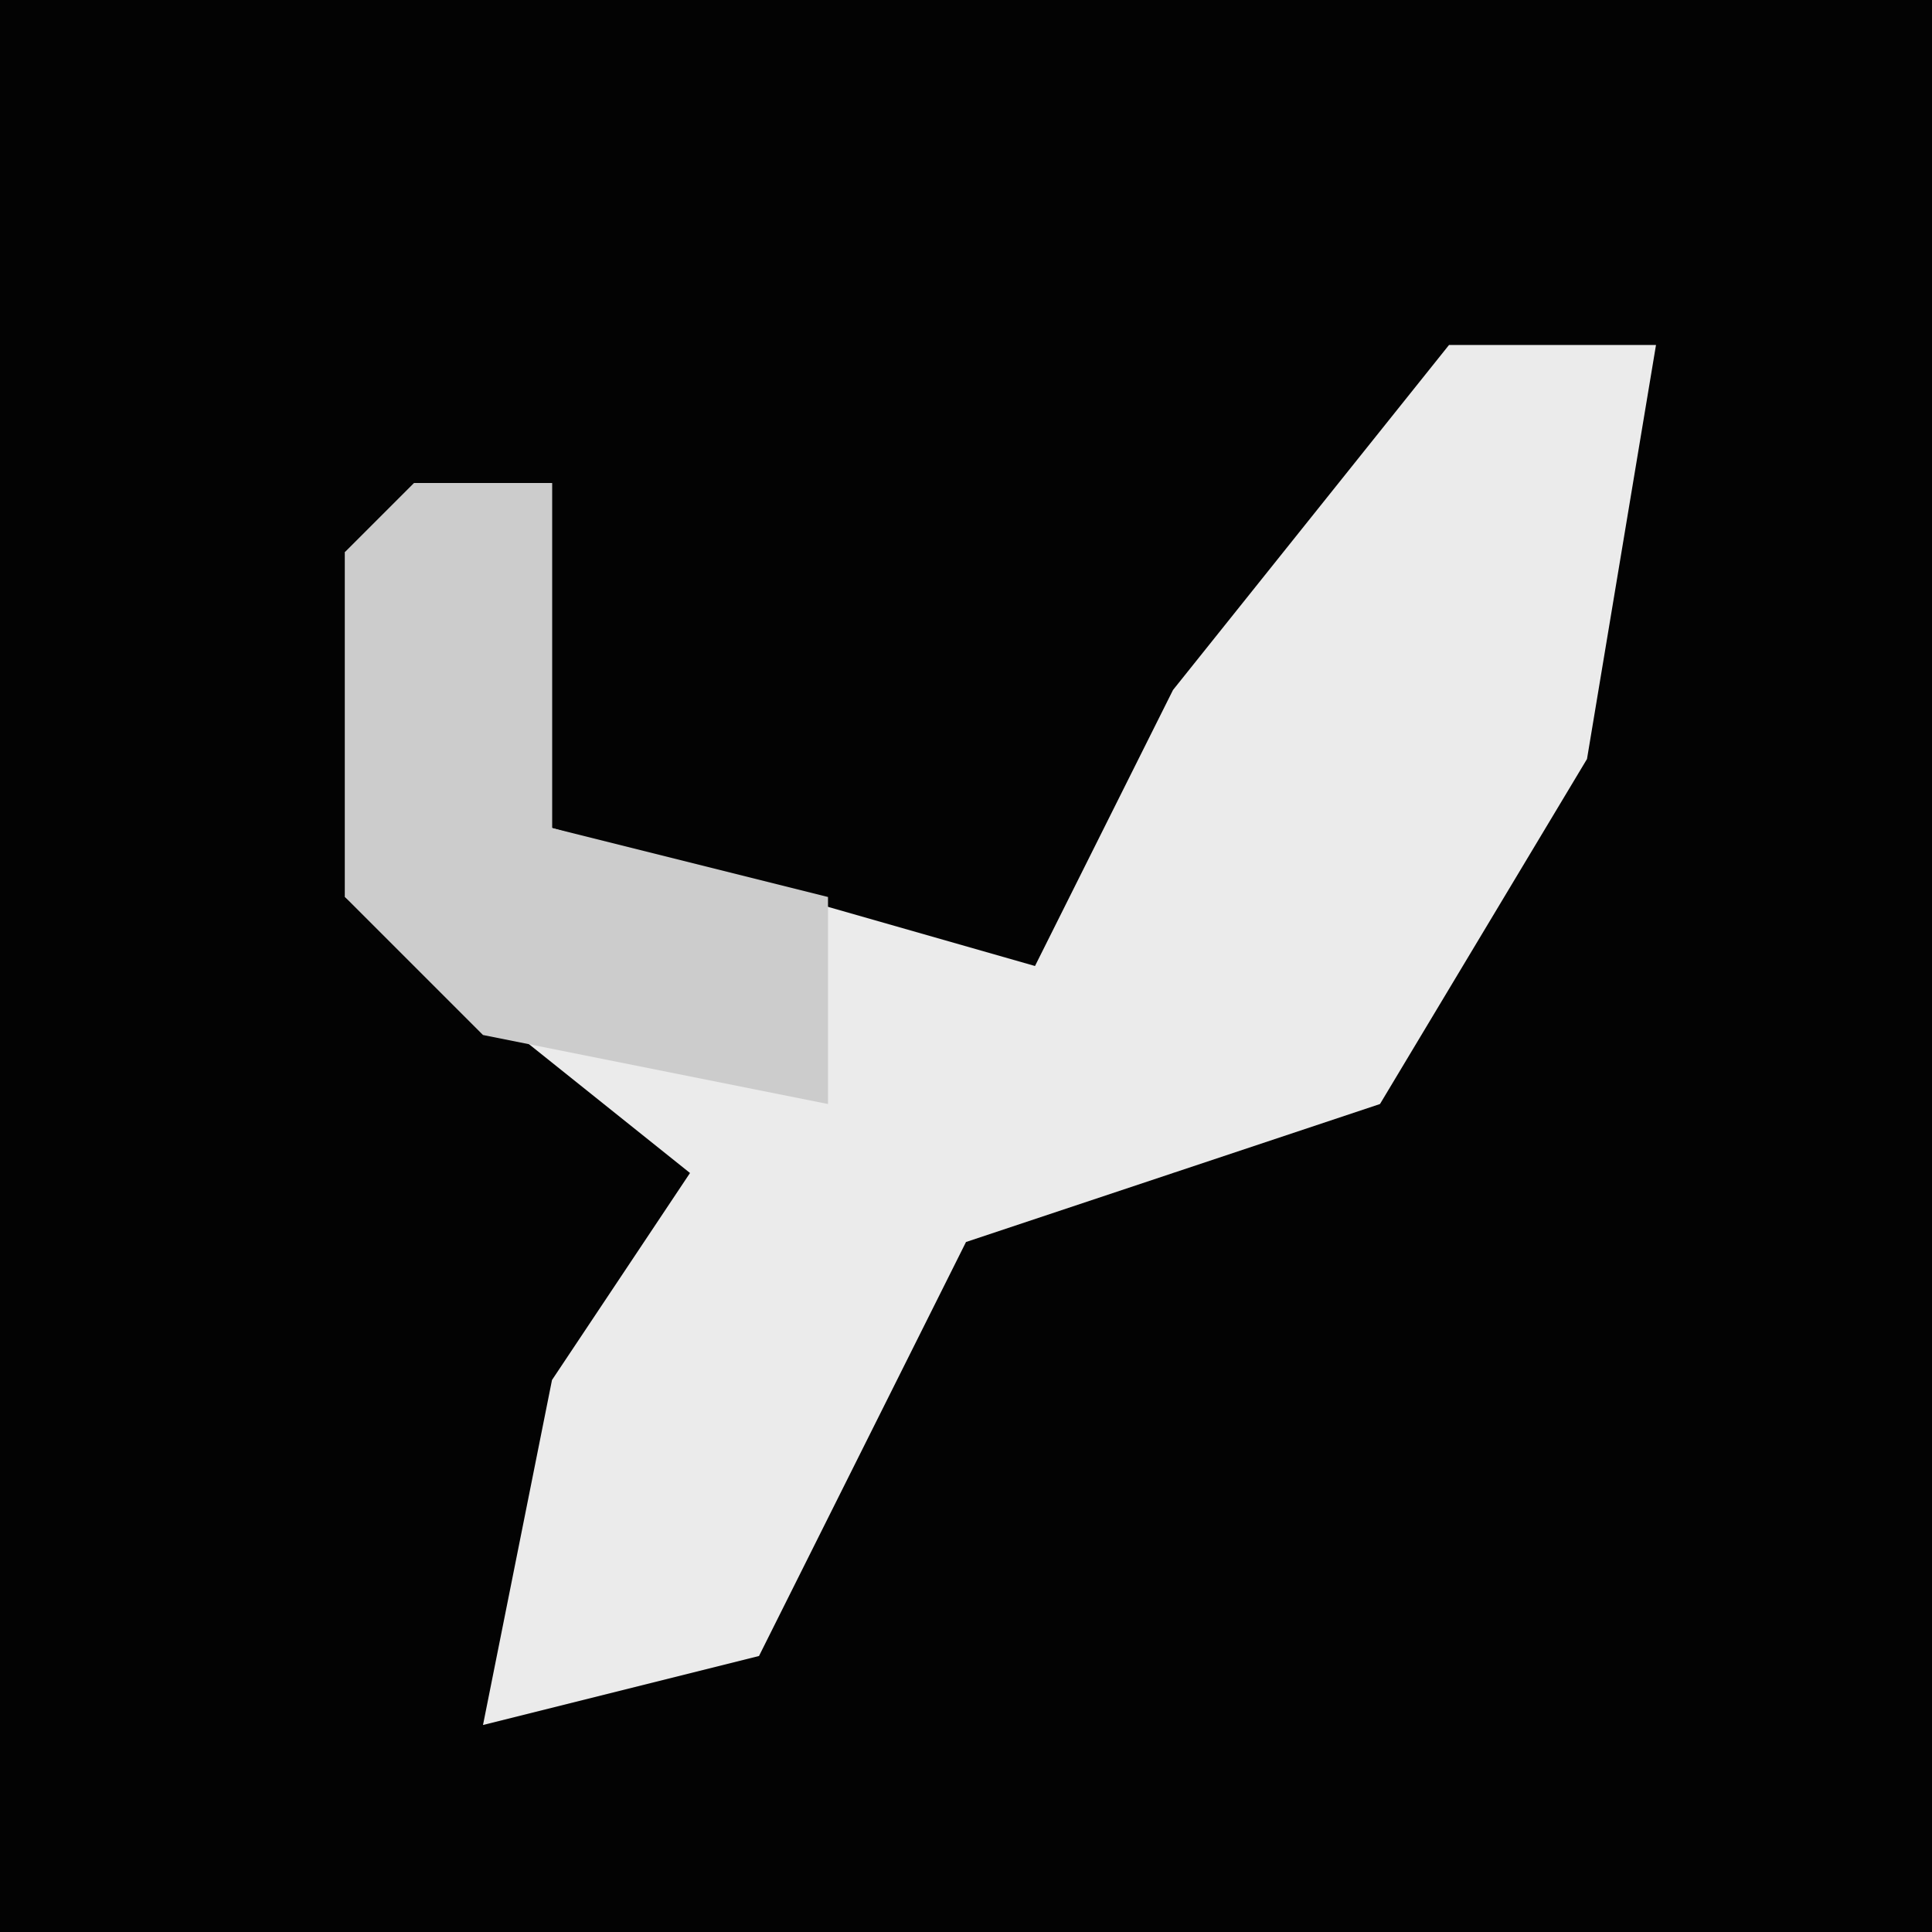 <?xml version="1.0" encoding="UTF-8"?>
<svg version="1.1" xmlns="http://www.w3.org/2000/svg" width="28" height="28">
<path d="M0,0 L28,0 L28,28 L0,28 Z " fill="#030303" transform="translate(0,0)"/>
<path d="M0,0 L3,0 L2,6 L-1,11 L-7,13 L-10,19 L-14,20 L-13,15 L-11,12 L-16,8 L-16,3 L-13,2 L-13,7 L-6,9 L-4,5 Z " fill="#EBEBEB" transform="translate(21,5)"/>
<path d="M0,0 L2,0 L2,5 L6,6 L6,9 L1,8 L-1,6 L-1,1 Z " fill="#CCCCCC" transform="translate(6,7)"/>
</svg>
